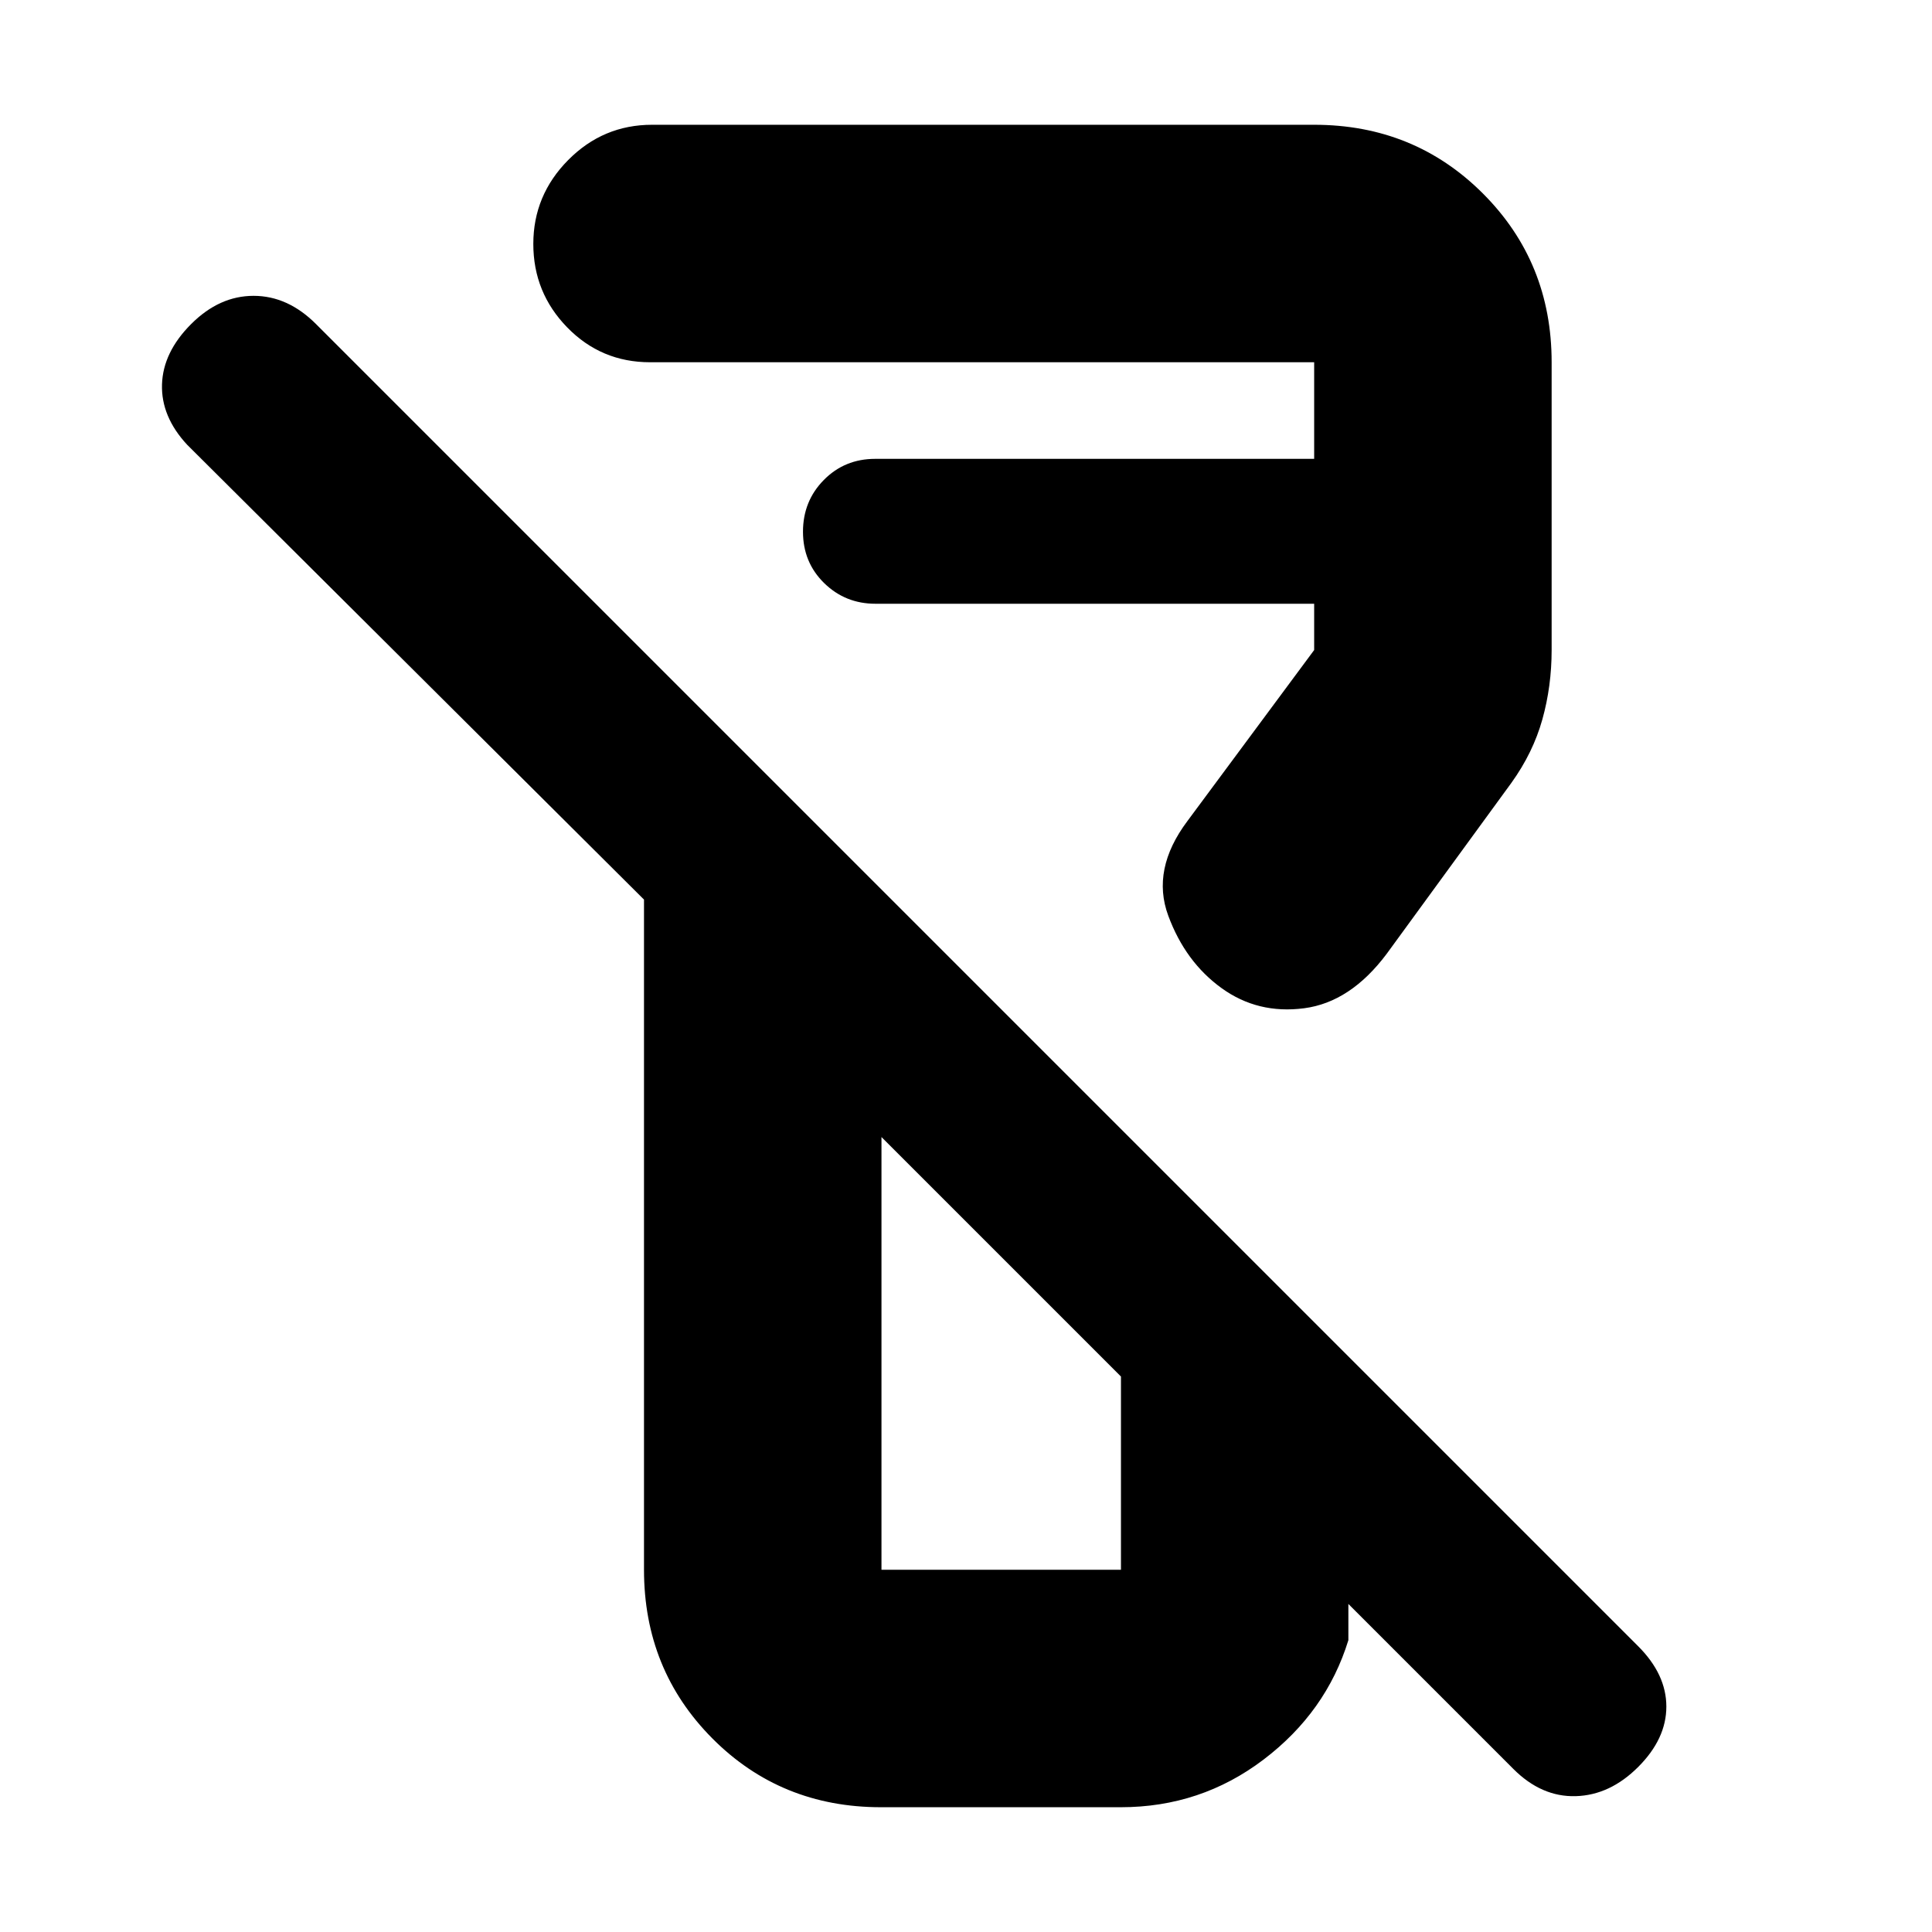 <svg xmlns="http://www.w3.org/2000/svg" height="20" viewBox="0 -960 960 960" width="20"><path d="m752-81-82-82v18q-11 35.7-42.18 59.35Q596.65-62 556.91-62H437.74Q388-62 354-96.15 320-130.3 320-180v-333L93-739q-13-14-12.5-30T95-799q14-14 31-14t31 14l657 657q14 14 14 30t-14 30q-14 14-31 14.5T752-81Zm-314-99h119v-96L438-395v215Zm333-600v143q0 18-4.62 34.5Q761.77-586 751-571l-62 85q-18 24-41 27t-41-10q-18-13-26.5-36t9.5-47l63-85v-23H435q-15 0-25.5-10.29t-10.5-25.5q0-15.21 10.35-25.71t25.54-10.5H653v-48H323q-24.26 0-41.13-17.29T265-838.79q0-24.21 17.35-41.71T324-898h329q49.7 0 83.85 34.15Q771-829.7 771-780ZM498-335Zm-63-325Z"/></svg>